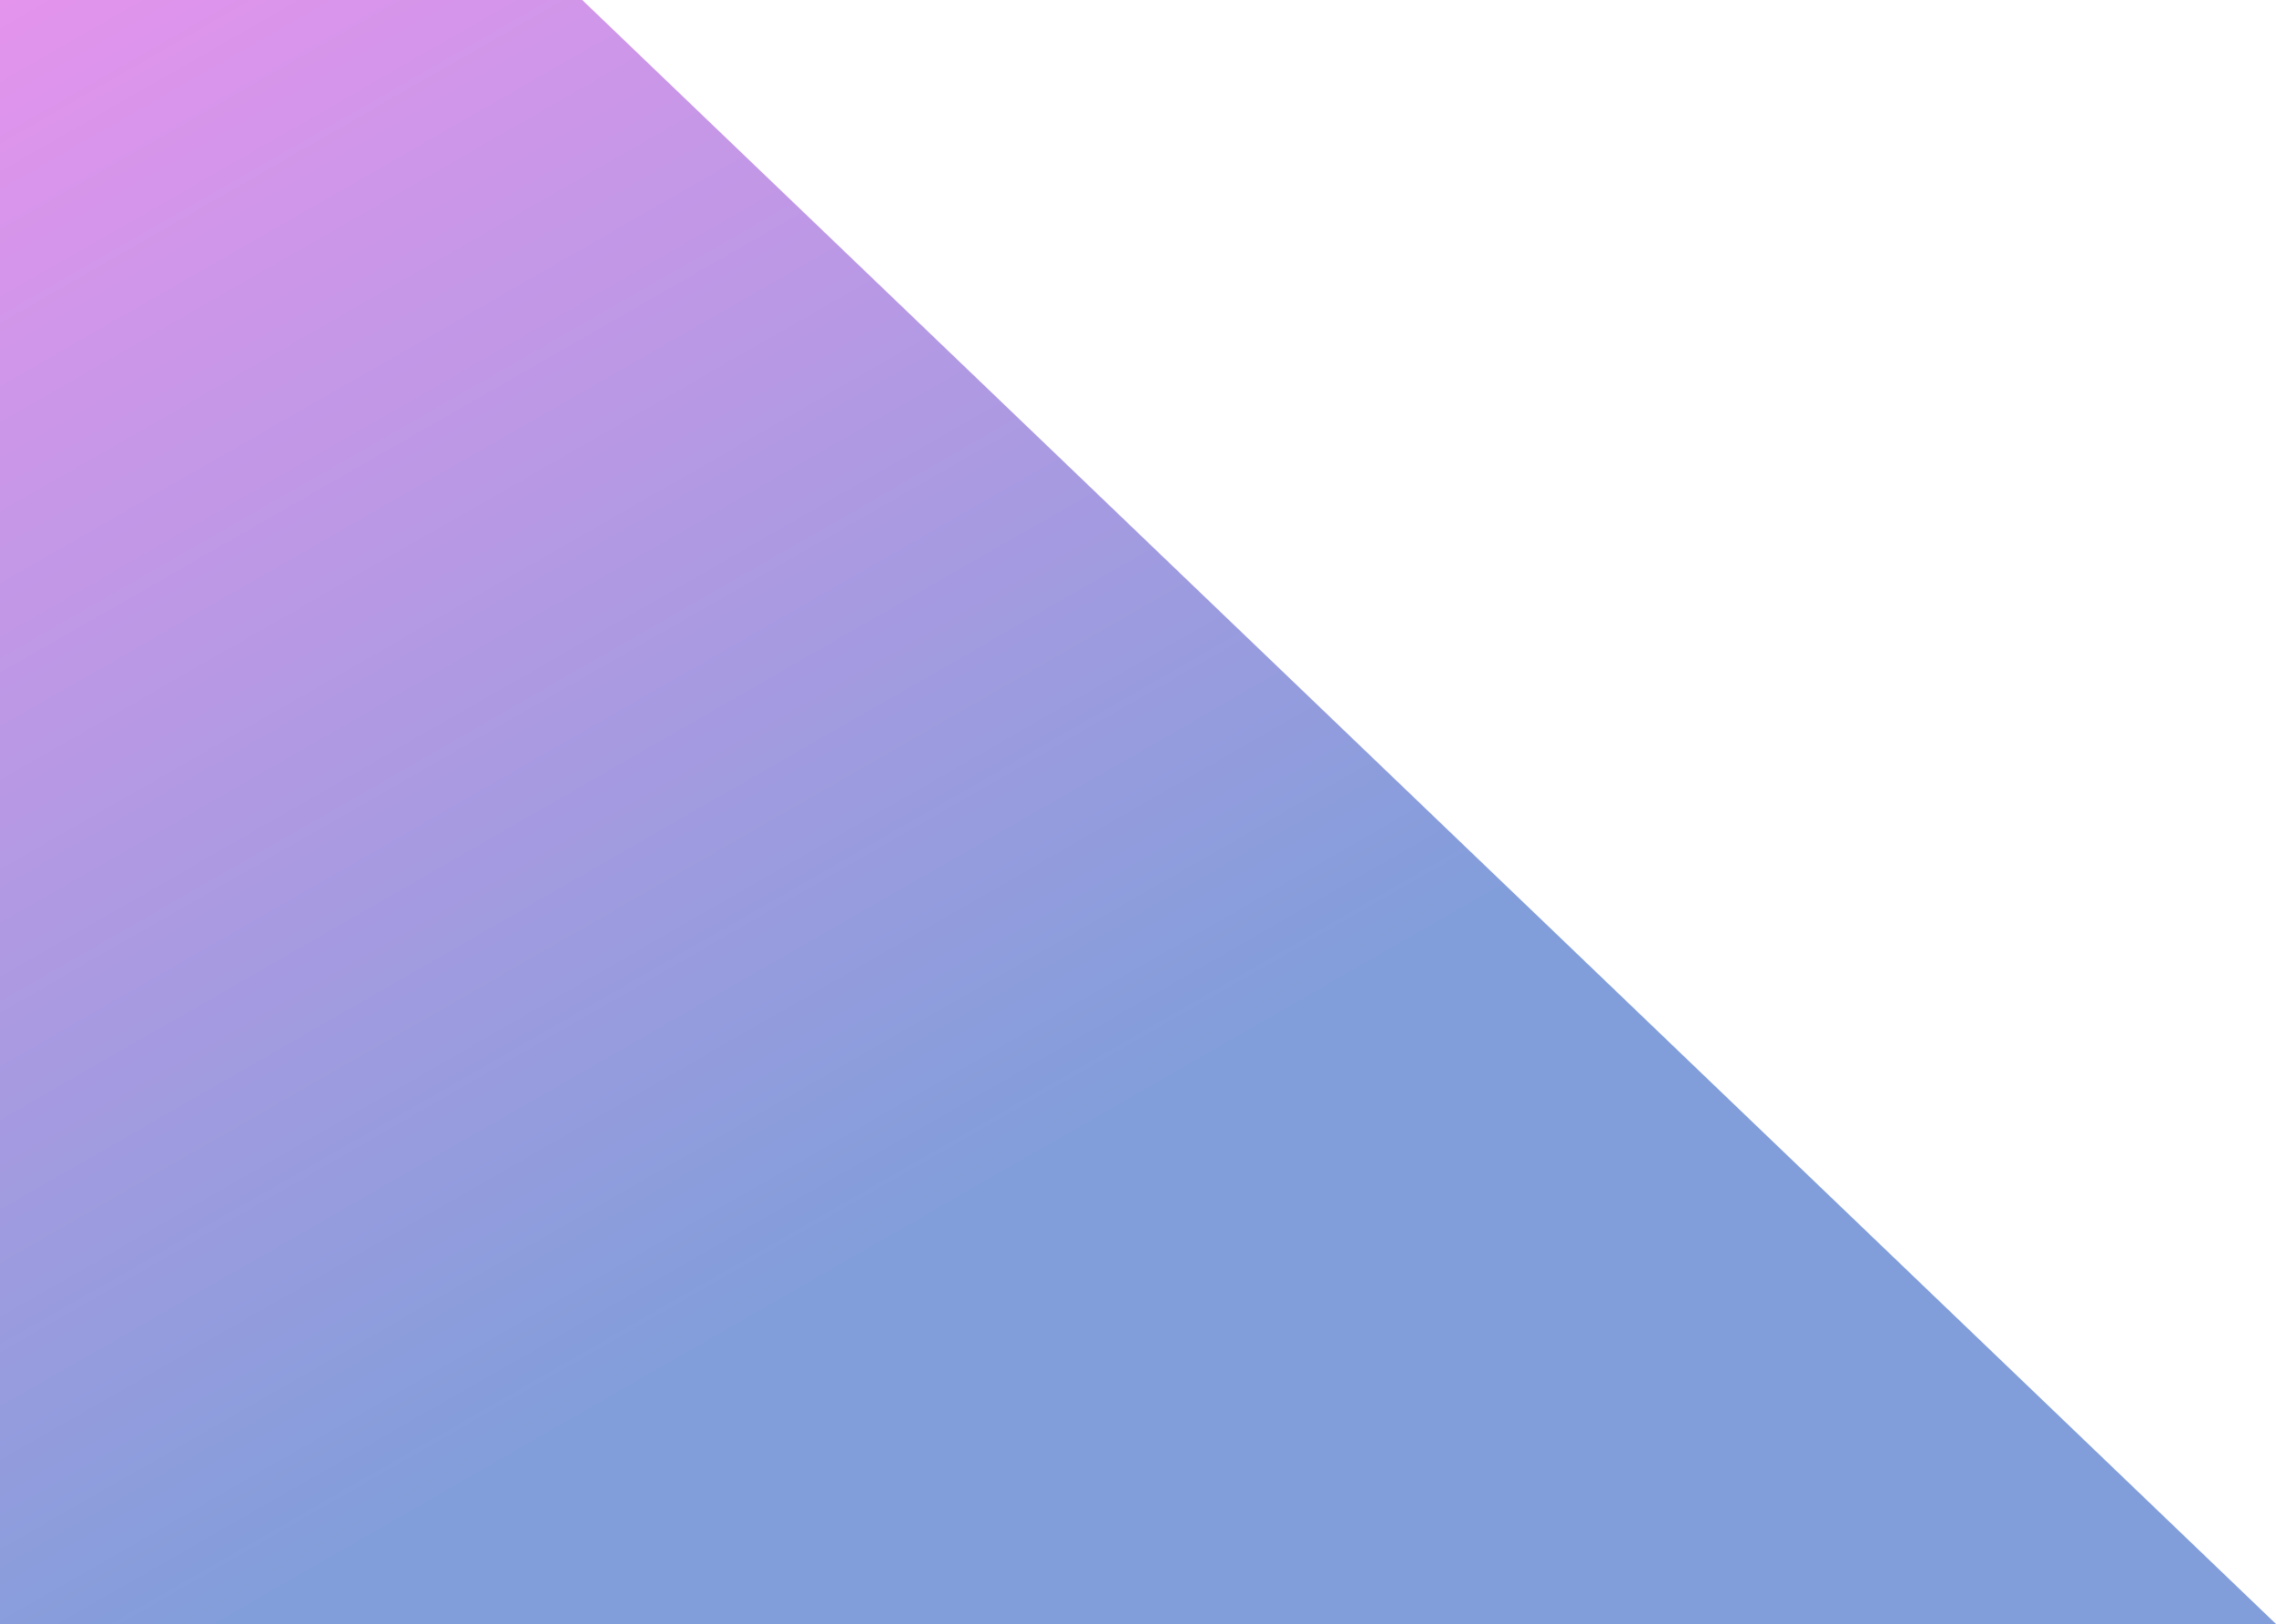 <svg width="1435" height="1024" viewBox="0 0 1435 1024" fill="none" xmlns="http://www.w3.org/2000/svg">
<path d="M0 -352L1435 1024H720.251H0V-352Z" fill="url(#paint0_linear)"/>
<defs>
<linearGradient id="paint0_linear" x1="13.505" y1="-187.391" x2="573.884" y2="788.577" gradientUnits="userSpaceOnUse">
<stop stop-color="#F492F0"/>
<stop offset="1" stop-color="#819EDA"/>
</linearGradient>
</defs>
</svg>
